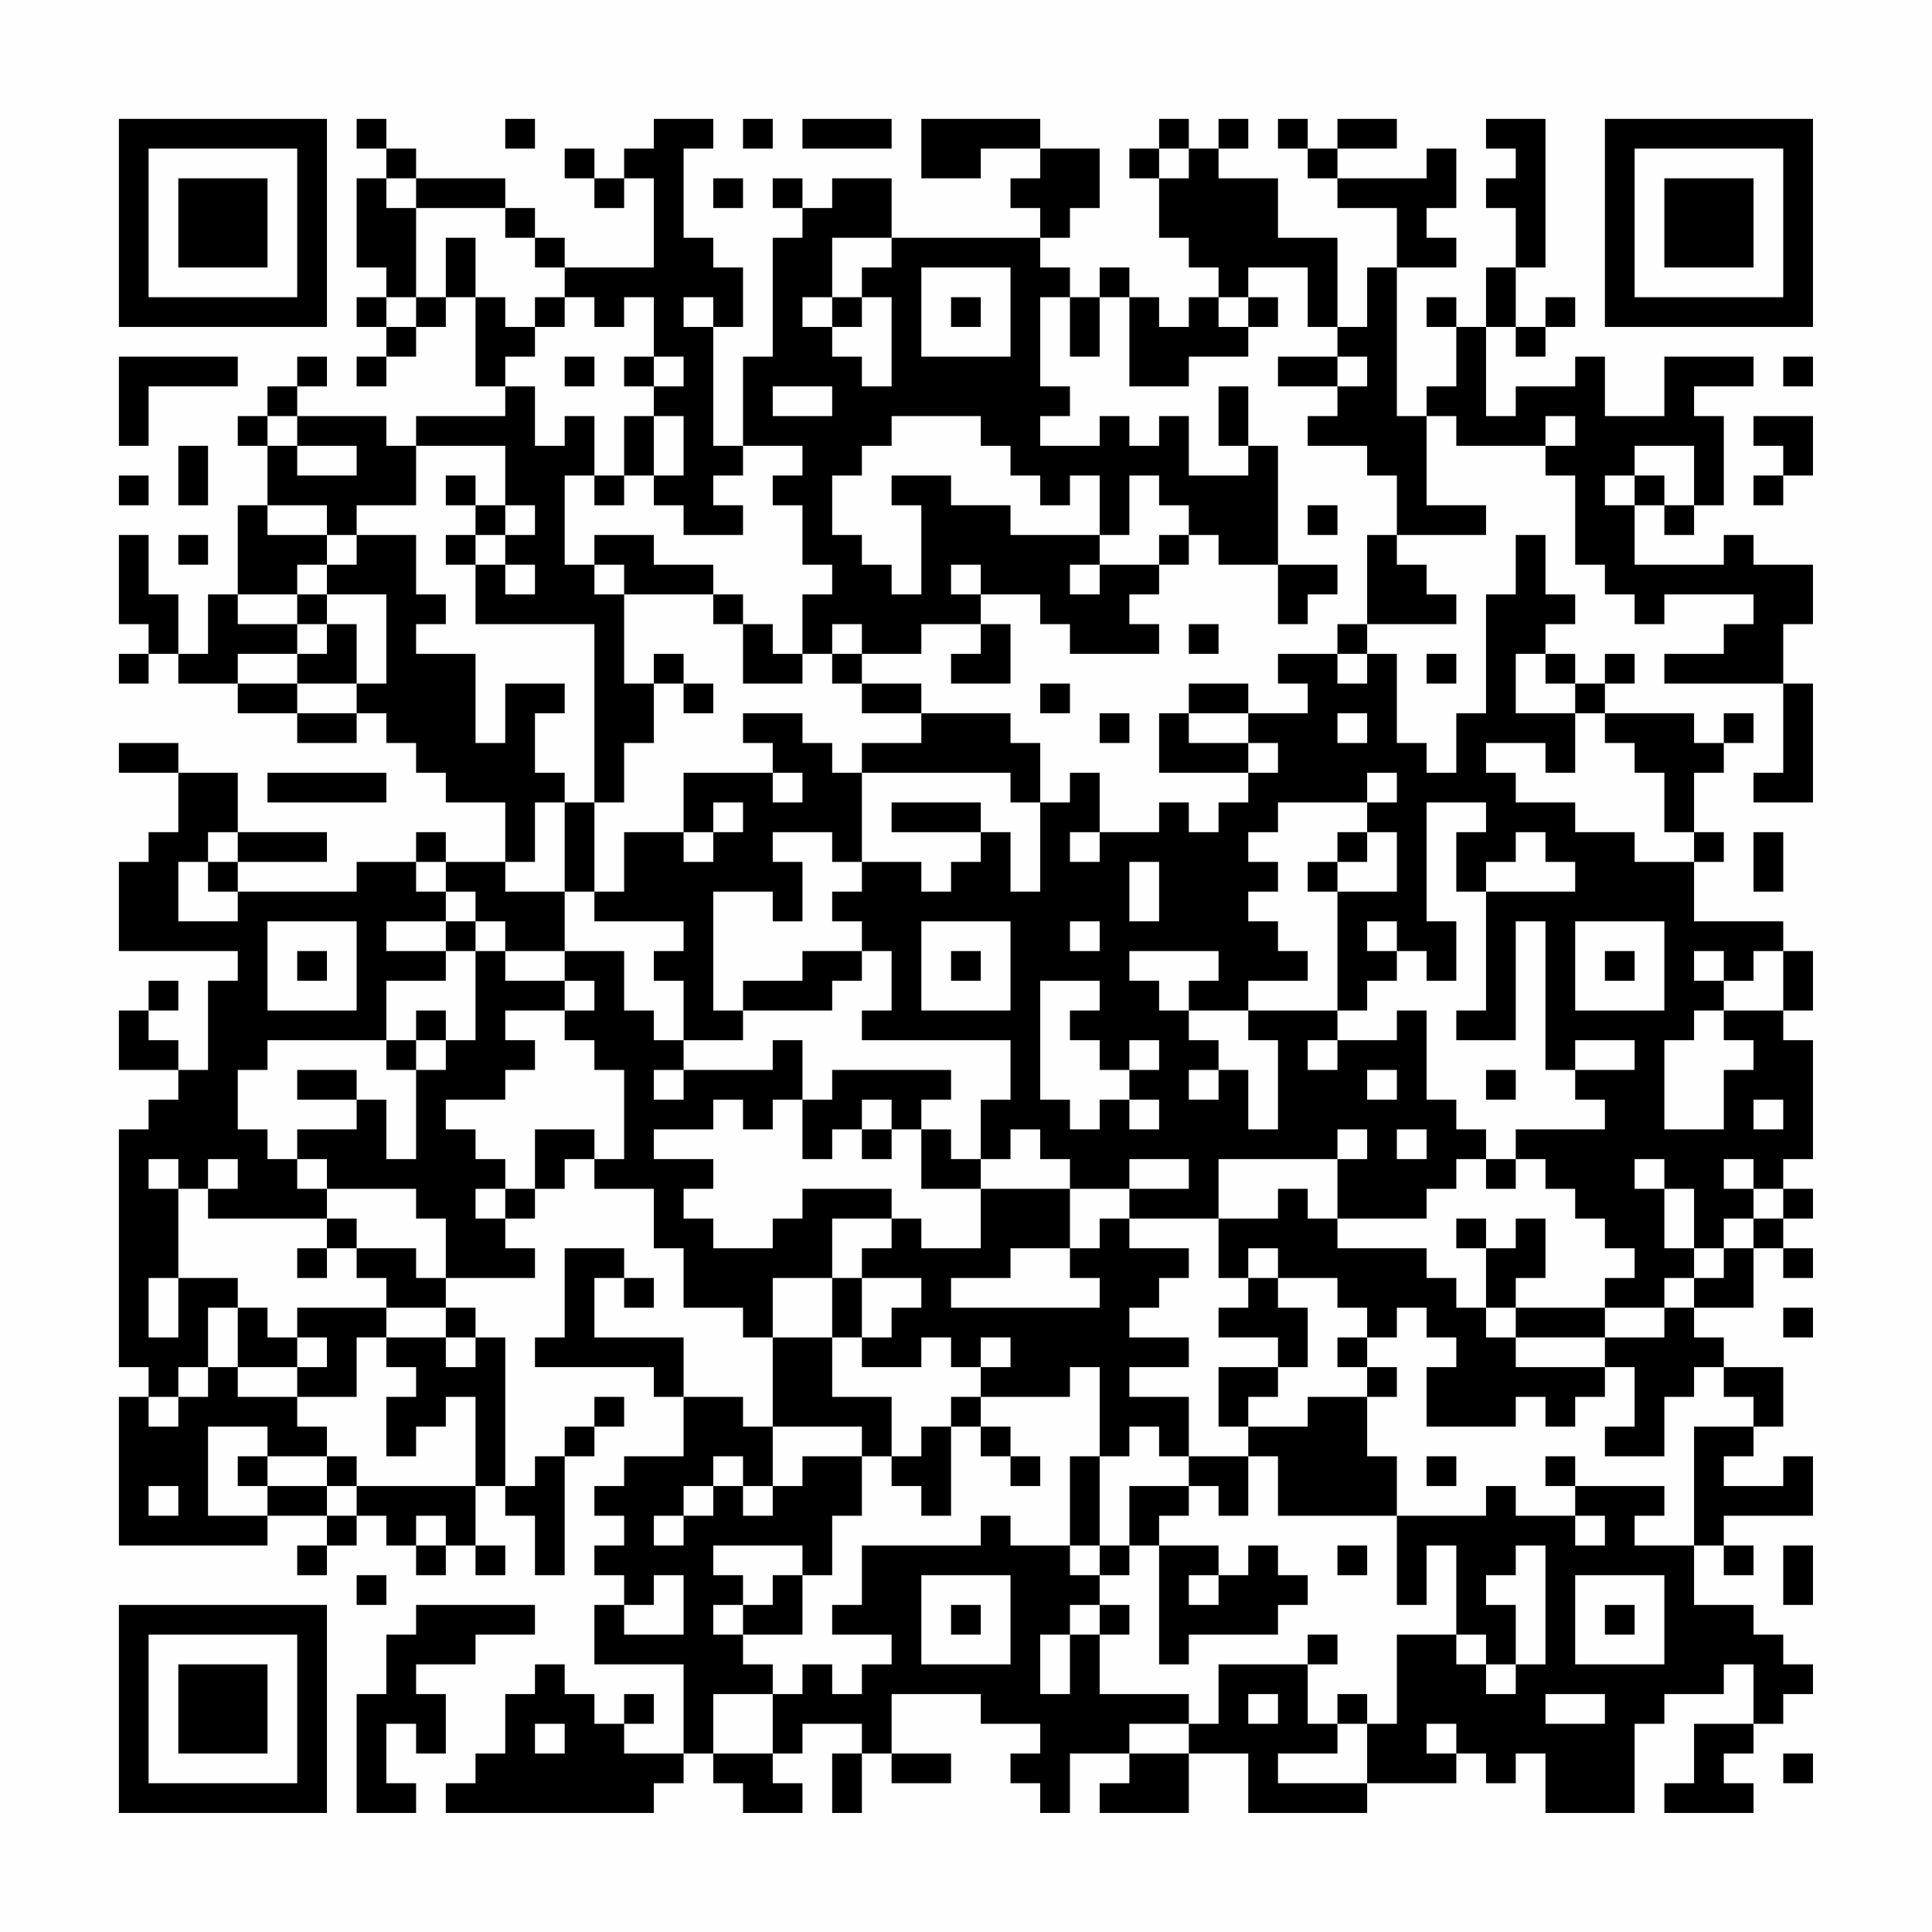 <?xml version="1.0" encoding="UTF-8"?>
<svg xmlns="http://www.w3.org/2000/svg" version="1.1" width="300" height="300" viewBox="0 0 300 300"><rect x="0" y="0" width="300" height="300" fill="#fefefe"/><g transform="scale(4.615)"><g transform="translate(4,4)"><path fill-rule="evenodd" d="M8 0L8 1L9 1L9 2L8 2L8 5L9 5L9 6L8 6L8 7L9 7L9 8L8 8L8 9L9 9L9 8L10 8L10 7L11 7L11 6L12 6L12 9L13 9L13 10L10 10L10 11L9 11L9 10L6 10L6 9L7 9L7 8L6 8L6 9L5 9L5 10L4 10L4 11L5 11L5 13L4 13L4 16L3 16L3 18L2 18L2 16L1 16L1 14L0 14L0 17L1 17L1 18L0 18L0 19L1 19L1 18L2 18L2 19L4 19L4 20L6 20L6 21L8 21L8 20L9 20L9 21L10 21L10 22L11 22L11 23L13 23L13 25L11 25L11 24L10 24L10 25L8 25L8 26L4 26L4 25L7 25L7 24L4 24L4 22L2 22L2 21L0 21L0 22L2 22L2 24L1 24L1 25L0 25L0 28L4 28L4 29L3 29L3 32L2 32L2 31L1 31L1 30L2 30L2 29L1 29L1 30L0 30L0 32L2 32L2 33L1 33L1 34L0 34L0 42L1 42L1 43L0 43L0 48L5 48L5 47L7 47L7 48L6 48L6 49L7 49L7 48L8 48L8 47L9 47L9 48L10 48L10 49L11 49L11 48L12 48L12 49L13 49L13 48L12 48L12 46L13 46L13 47L14 47L14 49L15 49L15 45L16 45L16 44L17 44L17 43L16 43L16 44L15 44L15 45L14 45L14 46L13 46L13 41L12 41L12 40L11 40L11 39L14 39L14 38L13 38L13 37L14 37L14 36L15 36L15 35L16 35L16 36L18 36L18 38L19 38L19 40L21 40L21 41L22 41L22 44L21 44L21 43L19 43L19 41L16 41L16 39L17 39L17 40L18 40L18 39L17 39L17 38L15 38L15 41L14 41L14 42L18 42L18 43L19 43L19 45L17 45L17 46L16 46L16 47L17 47L17 48L16 48L16 49L17 49L17 50L16 50L16 52L19 52L19 55L17 55L17 54L18 54L18 53L17 53L17 54L16 54L16 53L15 53L15 52L14 52L14 53L13 53L13 55L12 55L12 56L11 56L11 57L18 57L18 56L19 56L19 55L20 55L20 56L21 56L21 57L23 57L23 56L22 56L22 55L23 55L23 54L25 54L25 55L24 55L24 57L25 57L25 55L26 55L26 56L28 56L28 55L26 55L26 53L29 53L29 54L31 54L31 55L30 55L30 56L31 56L31 57L32 57L32 55L34 55L34 56L33 56L33 57L36 57L36 55L38 55L38 57L42 57L42 56L45 56L45 55L46 55L46 56L47 56L47 55L48 55L48 57L51 57L51 54L52 54L52 53L54 53L54 52L55 52L55 54L53 54L53 56L52 56L52 57L55 57L55 56L54 56L54 55L55 55L55 54L56 54L56 53L57 53L57 52L56 52L56 51L55 51L55 50L53 50L53 48L54 48L54 49L55 49L55 48L54 48L54 47L57 47L57 45L56 45L56 46L54 46L54 45L55 45L55 44L56 44L56 42L54 42L54 41L53 41L53 40L55 40L55 38L56 38L56 39L57 39L57 38L56 38L56 37L57 37L57 36L56 36L56 35L57 35L57 31L56 31L56 30L57 30L57 28L56 28L56 27L53 27L53 25L54 25L54 24L53 24L53 22L54 22L54 21L55 21L55 20L54 20L54 21L53 21L53 20L50 20L50 19L51 19L51 18L50 18L50 19L49 19L49 18L48 18L48 17L49 17L49 16L48 16L48 14L47 14L47 16L46 16L46 20L45 20L45 22L44 22L44 21L43 21L43 18L42 18L42 17L45 17L45 16L44 16L44 15L43 15L43 14L46 14L46 13L44 13L44 10L45 10L45 11L48 11L48 12L49 12L49 15L50 15L50 16L51 16L51 17L52 17L52 16L55 16L55 17L54 17L54 18L52 18L52 19L56 19L56 22L55 22L55 23L57 23L57 19L56 19L56 17L57 17L57 15L55 15L55 14L54 14L54 15L51 15L51 13L52 13L52 14L53 14L53 13L54 13L54 10L53 10L53 9L55 9L55 8L52 8L52 10L50 10L50 8L49 8L49 9L47 9L47 10L46 10L46 7L47 7L47 8L48 8L48 7L49 7L49 6L48 6L48 7L47 7L47 5L48 5L48 0L46 0L46 1L47 1L47 2L46 2L46 3L47 3L47 5L46 5L46 7L45 7L45 6L44 6L44 7L45 7L45 9L44 9L44 10L43 10L43 5L45 5L45 4L44 4L44 3L45 3L45 1L44 1L44 2L41 2L41 1L43 1L43 0L41 0L41 1L40 1L40 0L39 0L39 1L40 1L40 2L41 2L41 3L43 3L43 5L42 5L42 7L41 7L41 4L39 4L39 2L37 2L37 1L38 1L38 0L37 0L37 1L36 1L36 0L35 0L35 1L34 1L34 2L35 2L35 4L36 4L36 5L37 5L37 6L36 6L36 7L35 7L35 6L34 6L34 5L33 5L33 6L32 6L32 5L31 5L31 4L32 4L32 3L33 3L33 1L31 1L31 0L27 0L27 2L29 2L29 1L31 1L31 2L30 2L30 3L31 3L31 4L26 4L26 2L24 2L24 3L23 3L23 2L22 2L22 3L23 3L23 4L22 4L22 8L21 8L21 11L20 11L20 7L21 7L21 5L20 5L20 4L19 4L19 1L20 1L20 0L18 0L18 1L17 1L17 2L16 2L16 1L15 1L15 2L16 2L16 3L17 3L17 2L18 2L18 5L15 5L15 4L14 4L14 3L13 3L13 2L10 2L10 1L9 1L9 0ZM13 0L13 1L14 1L14 0ZM21 0L21 1L22 1L22 0ZM23 0L23 1L26 1L26 0ZM35 1L35 2L36 2L36 1ZM9 2L9 3L10 3L10 6L9 6L9 7L10 7L10 6L11 6L11 4L12 4L12 6L13 6L13 7L14 7L14 8L13 8L13 9L14 9L14 11L15 11L15 10L16 10L16 12L15 12L15 15L16 15L16 16L17 16L17 19L18 19L18 21L17 21L17 23L16 23L16 17L12 17L12 15L13 15L13 16L14 16L14 15L13 15L13 14L14 14L14 13L13 13L13 11L10 11L10 13L8 13L8 14L7 14L7 13L5 13L5 14L7 14L7 15L6 15L6 16L4 16L4 17L6 17L6 18L4 18L4 19L6 19L6 20L8 20L8 19L9 19L9 16L7 16L7 15L8 15L8 14L10 14L10 16L11 16L11 17L10 17L10 18L12 18L12 21L13 21L13 19L15 19L15 20L14 20L14 22L15 22L15 23L14 23L14 25L13 25L13 26L15 26L15 28L13 28L13 27L12 27L12 26L11 26L11 25L10 25L10 26L11 26L11 27L9 27L9 28L11 28L11 29L9 29L9 31L5 31L5 32L4 32L4 34L5 34L5 35L6 35L6 36L7 36L7 37L3 37L3 36L4 36L4 35L3 35L3 36L2 36L2 35L1 35L1 36L2 36L2 39L1 39L1 41L2 41L2 39L4 39L4 40L3 40L3 42L2 42L2 43L1 43L1 44L2 44L2 43L3 43L3 42L4 42L4 43L6 43L6 44L7 44L7 45L5 45L5 44L3 44L3 47L5 47L5 46L7 46L7 47L8 47L8 46L12 46L12 43L11 43L11 44L10 44L10 45L9 45L9 43L10 43L10 42L9 42L9 41L11 41L11 42L12 42L12 41L11 41L11 40L9 40L9 39L8 39L8 38L10 38L10 39L11 39L11 37L10 37L10 36L7 36L7 35L6 35L6 34L8 34L8 33L9 33L9 35L10 35L10 32L11 32L11 31L12 31L12 28L13 28L13 29L15 29L15 30L13 30L13 31L14 31L14 32L13 32L13 33L11 33L11 34L12 34L12 35L13 35L13 36L12 36L12 37L13 37L13 36L14 36L14 34L16 34L16 35L17 35L17 32L16 32L16 31L15 31L15 30L16 30L16 29L15 29L15 28L17 28L17 30L18 30L18 31L19 31L19 32L18 32L18 33L19 33L19 32L22 32L22 31L23 31L23 33L22 33L22 34L21 34L21 33L20 33L20 34L18 34L18 35L20 35L20 36L19 36L19 37L20 37L20 38L22 38L22 37L23 37L23 36L26 36L26 37L24 37L24 39L22 39L22 41L24 41L24 43L26 43L26 45L25 45L25 44L22 44L22 46L21 46L21 45L20 45L20 46L19 46L19 47L18 47L18 48L19 48L19 47L20 47L20 46L21 46L21 47L22 47L22 46L23 46L23 45L25 45L25 47L24 47L24 49L23 49L23 48L20 48L20 49L21 49L21 50L20 50L20 51L21 51L21 52L22 52L22 53L20 53L20 55L22 55L22 53L23 53L23 52L24 52L24 53L25 53L25 52L26 52L26 51L24 51L24 50L25 50L25 48L29 48L29 47L30 47L30 48L32 48L32 49L33 49L33 50L32 50L32 51L31 51L31 53L32 53L32 51L33 51L33 53L36 53L36 54L34 54L34 55L36 55L36 54L37 54L37 52L40 52L40 54L41 54L41 55L39 55L39 56L42 56L42 54L43 54L43 51L45 51L45 52L46 52L46 53L47 53L47 52L48 52L48 48L47 48L47 49L46 49L46 50L47 50L47 52L46 52L46 51L45 51L45 48L44 48L44 50L43 50L43 47L46 47L46 46L47 46L47 47L49 47L49 48L50 48L50 47L49 47L49 46L52 46L52 47L51 47L51 48L53 48L53 44L55 44L55 43L54 43L54 42L53 42L53 43L52 43L52 45L50 45L50 44L51 44L51 42L50 42L50 41L52 41L52 40L53 40L53 39L54 39L54 38L55 38L55 37L56 37L56 36L55 36L55 35L54 35L54 36L55 36L55 37L54 37L54 38L53 38L53 36L52 36L52 35L51 35L51 36L52 36L52 38L53 38L53 39L52 39L52 40L50 40L50 39L51 39L51 38L50 38L50 37L49 37L49 36L48 36L48 35L47 35L47 34L50 34L50 33L49 33L49 32L51 32L51 31L49 31L49 32L48 32L48 27L47 27L47 31L45 31L45 30L46 30L46 26L49 26L49 25L48 25L48 24L47 24L47 25L46 25L46 26L45 26L45 24L46 24L46 23L44 23L44 27L45 27L45 29L44 29L44 28L43 28L43 27L42 27L42 28L43 28L43 29L42 29L42 30L41 30L41 26L43 26L43 24L42 24L42 23L43 23L43 22L42 22L42 23L39 23L39 24L38 24L38 25L39 25L39 26L38 26L38 27L39 27L39 28L40 28L40 29L38 29L38 30L36 30L36 29L37 29L37 28L34 28L34 29L35 29L35 30L36 30L36 31L37 31L37 32L36 32L36 33L37 33L37 32L38 32L38 34L39 34L39 31L38 31L38 30L41 30L41 31L40 31L40 32L41 32L41 31L43 31L43 30L44 30L44 33L45 33L45 34L46 34L46 35L45 35L45 36L44 36L44 37L41 37L41 35L42 35L42 34L41 34L41 35L37 35L37 37L34 37L34 36L36 36L36 35L34 35L34 36L32 36L32 35L31 35L31 34L30 34L30 35L29 35L29 33L30 33L30 31L25 31L25 30L26 30L26 28L25 28L25 27L24 27L24 26L25 26L25 25L27 25L27 26L28 26L28 25L29 25L29 24L30 24L30 26L31 26L31 23L32 23L32 22L33 22L33 24L32 24L32 25L33 25L33 24L35 24L35 23L36 23L36 24L37 24L37 23L38 23L38 22L39 22L39 21L38 21L38 20L40 20L40 19L39 19L39 18L41 18L41 19L42 19L42 18L41 18L41 17L42 17L42 14L43 14L43 12L42 12L42 11L40 11L40 10L41 10L41 9L42 9L42 8L41 8L41 7L40 7L40 5L38 5L38 6L37 6L37 7L38 7L38 8L36 8L36 9L34 9L34 6L33 6L33 8L32 8L32 6L31 6L31 9L32 9L32 10L31 10L31 11L33 11L33 10L34 10L34 11L35 11L35 10L36 10L36 12L38 12L38 11L39 11L39 15L37 15L37 14L36 14L36 13L35 13L35 12L34 12L34 14L33 14L33 12L32 12L32 13L31 13L31 12L30 12L30 11L29 11L29 10L26 10L26 11L25 11L25 12L24 12L24 14L25 14L25 15L26 15L26 16L27 16L27 13L26 13L26 12L28 12L28 13L30 13L30 14L33 14L33 15L32 15L32 16L33 16L33 15L35 15L35 16L34 16L34 17L35 17L35 18L32 18L32 17L31 17L31 16L29 16L29 15L28 15L28 16L29 16L29 17L27 17L27 18L25 18L25 17L24 17L24 18L23 18L23 16L24 16L24 15L23 15L23 13L22 13L22 12L23 12L23 11L21 11L21 12L20 12L20 13L21 13L21 14L19 14L19 13L18 13L18 12L19 12L19 10L18 10L18 9L19 9L19 8L18 8L18 6L17 6L17 7L16 7L16 6L15 6L15 5L14 5L14 4L13 4L13 3L10 3L10 2ZM20 2L20 3L21 3L21 2ZM24 4L24 6L23 6L23 7L24 7L24 8L25 8L25 9L26 9L26 6L25 6L25 5L26 5L26 4ZM27 5L27 8L30 8L30 5ZM14 6L14 7L15 7L15 6ZM19 6L19 7L20 7L20 6ZM24 6L24 7L25 7L25 6ZM28 6L28 7L29 7L29 6ZM38 6L38 7L39 7L39 6ZM0 8L0 11L1 11L1 9L4 9L4 8ZM15 8L15 9L16 9L16 8ZM17 8L17 9L18 9L18 8ZM39 8L39 9L41 9L41 8ZM56 8L56 9L57 9L57 8ZM22 9L22 10L24 10L24 9ZM37 9L37 11L38 11L38 9ZM5 10L5 11L6 11L6 12L8 12L8 11L6 11L6 10ZM17 10L17 12L16 12L16 13L17 13L17 12L18 12L18 10ZM48 10L48 11L49 11L49 10ZM55 10L55 11L56 11L56 12L55 12L55 13L56 13L56 12L57 12L57 10ZM2 11L2 13L3 13L3 11ZM51 11L51 12L50 12L50 13L51 13L51 12L52 12L52 13L53 13L53 11ZM0 12L0 13L1 13L1 12ZM11 12L11 13L12 13L12 14L11 14L11 15L12 15L12 14L13 14L13 13L12 13L12 12ZM40 13L40 14L41 14L41 13ZM2 14L2 15L3 15L3 14ZM16 14L16 15L17 15L17 16L20 16L20 17L21 17L21 19L23 19L23 18L22 18L22 17L21 17L21 16L20 16L20 15L18 15L18 14ZM35 14L35 15L36 15L36 14ZM39 15L39 17L40 17L40 16L41 16L41 15ZM6 16L6 17L7 17L7 18L6 18L6 19L8 19L8 17L7 17L7 16ZM29 17L29 18L28 18L28 19L30 19L30 17ZM36 17L36 18L37 18L37 17ZM18 18L18 19L19 19L19 20L20 20L20 19L19 19L19 18ZM24 18L24 19L25 19L25 20L27 20L27 21L25 21L25 22L24 22L24 21L23 21L23 20L21 20L21 21L22 21L22 22L19 22L19 24L17 24L17 26L16 26L16 23L15 23L15 26L16 26L16 27L19 27L19 28L18 28L18 29L19 29L19 31L21 31L21 30L24 30L24 29L25 29L25 28L23 28L23 29L21 29L21 30L20 30L20 26L22 26L22 27L23 27L23 25L22 25L22 24L24 24L24 25L25 25L25 22L30 22L30 23L31 23L31 21L30 21L30 20L27 20L27 19L25 19L25 18ZM44 18L44 19L45 19L45 18ZM47 18L47 20L49 20L49 22L48 22L48 21L46 21L46 22L47 22L47 23L49 23L49 24L51 24L51 25L53 25L53 24L52 24L52 22L51 22L51 21L50 21L50 20L49 20L49 19L48 19L48 18ZM31 19L31 20L32 20L32 19ZM36 19L36 20L35 20L35 22L38 22L38 21L36 21L36 20L38 20L38 19ZM33 20L33 21L34 21L34 20ZM41 20L41 21L42 21L42 20ZM5 22L5 23L9 23L9 22ZM22 22L22 23L23 23L23 22ZM20 23L20 24L19 24L19 25L20 25L20 24L21 24L21 23ZM26 23L26 24L29 24L29 23ZM3 24L3 25L2 25L2 27L4 27L4 26L3 26L3 25L4 25L4 24ZM41 24L41 25L40 25L40 26L41 26L41 25L42 25L42 24ZM55 24L55 26L56 26L56 24ZM34 25L34 27L35 27L35 25ZM5 27L5 30L8 30L8 27ZM11 27L11 28L12 28L12 27ZM27 27L27 30L30 30L30 27ZM32 27L32 28L33 28L33 27ZM49 27L49 30L52 30L52 27ZM6 28L6 29L7 29L7 28ZM28 28L28 29L29 29L29 28ZM50 28L50 29L51 29L51 28ZM53 28L53 29L54 29L54 30L53 30L53 31L52 31L52 34L54 34L54 32L55 32L55 31L54 31L54 30L56 30L56 28L55 28L55 29L54 29L54 28ZM31 29L31 33L32 33L32 34L33 34L33 33L34 33L34 34L35 34L35 33L34 33L34 32L35 32L35 31L34 31L34 32L33 32L33 31L32 31L32 30L33 30L33 29ZM10 30L10 31L9 31L9 32L10 32L10 31L11 31L11 30ZM6 32L6 33L8 33L8 32ZM24 32L24 33L23 33L23 35L24 35L24 34L25 34L25 35L26 35L26 34L27 34L27 36L29 36L29 38L27 38L27 37L26 37L26 38L25 38L25 39L24 39L24 41L25 41L25 42L27 42L27 41L28 41L28 42L29 42L29 43L28 43L28 44L27 44L27 45L26 45L26 46L27 46L27 47L28 47L28 44L29 44L29 45L30 45L30 46L31 46L31 45L30 45L30 44L29 44L29 43L32 43L32 42L33 42L33 45L32 45L32 48L33 48L33 49L34 49L34 48L35 48L35 52L36 52L36 51L39 51L39 50L40 50L40 49L39 49L39 48L38 48L38 49L37 49L37 48L35 48L35 47L36 47L36 46L37 46L37 47L38 47L38 45L39 45L39 47L43 47L43 45L42 45L42 43L43 43L43 42L42 42L42 41L43 41L43 40L44 40L44 41L45 41L45 42L44 42L44 44L47 44L47 43L48 43L48 44L49 44L49 43L50 43L50 42L47 42L47 41L50 41L50 40L47 40L47 39L48 39L48 37L47 37L47 38L46 38L46 37L45 37L45 38L46 38L46 40L45 40L45 39L44 39L44 38L41 38L41 37L40 37L40 36L39 36L39 37L37 37L37 39L38 39L38 40L37 40L37 41L39 41L39 42L37 42L37 44L38 44L38 45L36 45L36 43L34 43L34 42L36 42L36 41L34 41L34 40L35 40L35 39L36 39L36 38L34 38L34 37L33 37L33 38L32 38L32 36L29 36L29 35L28 35L28 34L27 34L27 33L28 33L28 32ZM42 32L42 33L43 33L43 32ZM46 32L46 33L47 33L47 32ZM25 33L25 34L26 34L26 33ZM55 33L55 34L56 34L56 33ZM43 34L43 35L44 35L44 34ZM46 35L46 36L47 36L47 35ZM7 37L7 38L6 38L6 39L7 39L7 38L8 38L8 37ZM30 38L30 39L28 39L28 40L33 40L33 39L32 39L32 38ZM38 38L38 39L39 39L39 40L40 40L40 42L39 42L39 43L38 43L38 44L40 44L40 43L42 43L42 42L41 42L41 41L42 41L42 40L41 40L41 39L39 39L39 38ZM25 39L25 41L26 41L26 40L27 40L27 39ZM4 40L4 42L6 42L6 43L8 43L8 41L9 41L9 40L6 40L6 41L5 41L5 40ZM46 40L46 41L47 41L47 40ZM56 40L56 41L57 41L57 40ZM6 41L6 42L7 42L7 41ZM29 41L29 42L30 42L30 41ZM34 44L34 45L33 45L33 48L34 48L34 46L36 46L36 45L35 45L35 44ZM4 45L4 46L5 46L5 45ZM7 45L7 46L8 46L8 45ZM44 45L44 46L45 46L45 45ZM48 45L48 46L49 46L49 45ZM1 46L1 47L2 47L2 46ZM10 47L10 48L11 48L11 47ZM41 48L41 49L42 49L42 48ZM56 48L56 50L57 50L57 48ZM8 49L8 50L9 50L9 49ZM18 49L18 50L17 50L17 51L19 51L19 49ZM22 49L22 50L21 50L21 51L23 51L23 49ZM27 49L27 52L30 52L30 49ZM36 49L36 50L37 50L37 49ZM49 49L49 52L52 52L52 49ZM10 50L10 51L9 51L9 53L8 53L8 57L10 57L10 56L9 56L9 54L10 54L10 55L11 55L11 53L10 53L10 52L12 52L12 51L14 51L14 50ZM28 50L28 51L29 51L29 50ZM33 50L33 51L34 51L34 50ZM50 50L50 51L51 51L51 50ZM40 51L40 52L41 52L41 51ZM38 53L38 54L39 54L39 53ZM41 53L41 54L42 54L42 53ZM48 53L48 54L50 54L50 53ZM14 54L14 55L15 55L15 54ZM44 54L44 55L45 55L45 54ZM56 55L56 56L57 56L57 55ZM0 0L0 7L7 7L7 0ZM1 1L1 6L6 6L6 1ZM2 2L2 5L5 5L5 2ZM50 0L50 7L57 7L57 0ZM51 1L51 6L56 6L56 1ZM52 2L52 5L55 5L55 2ZM0 50L0 57L7 57L7 50ZM1 51L1 56L6 56L6 51ZM2 52L2 55L5 55L5 52Z" fill="#000000"/></g></g></svg>
